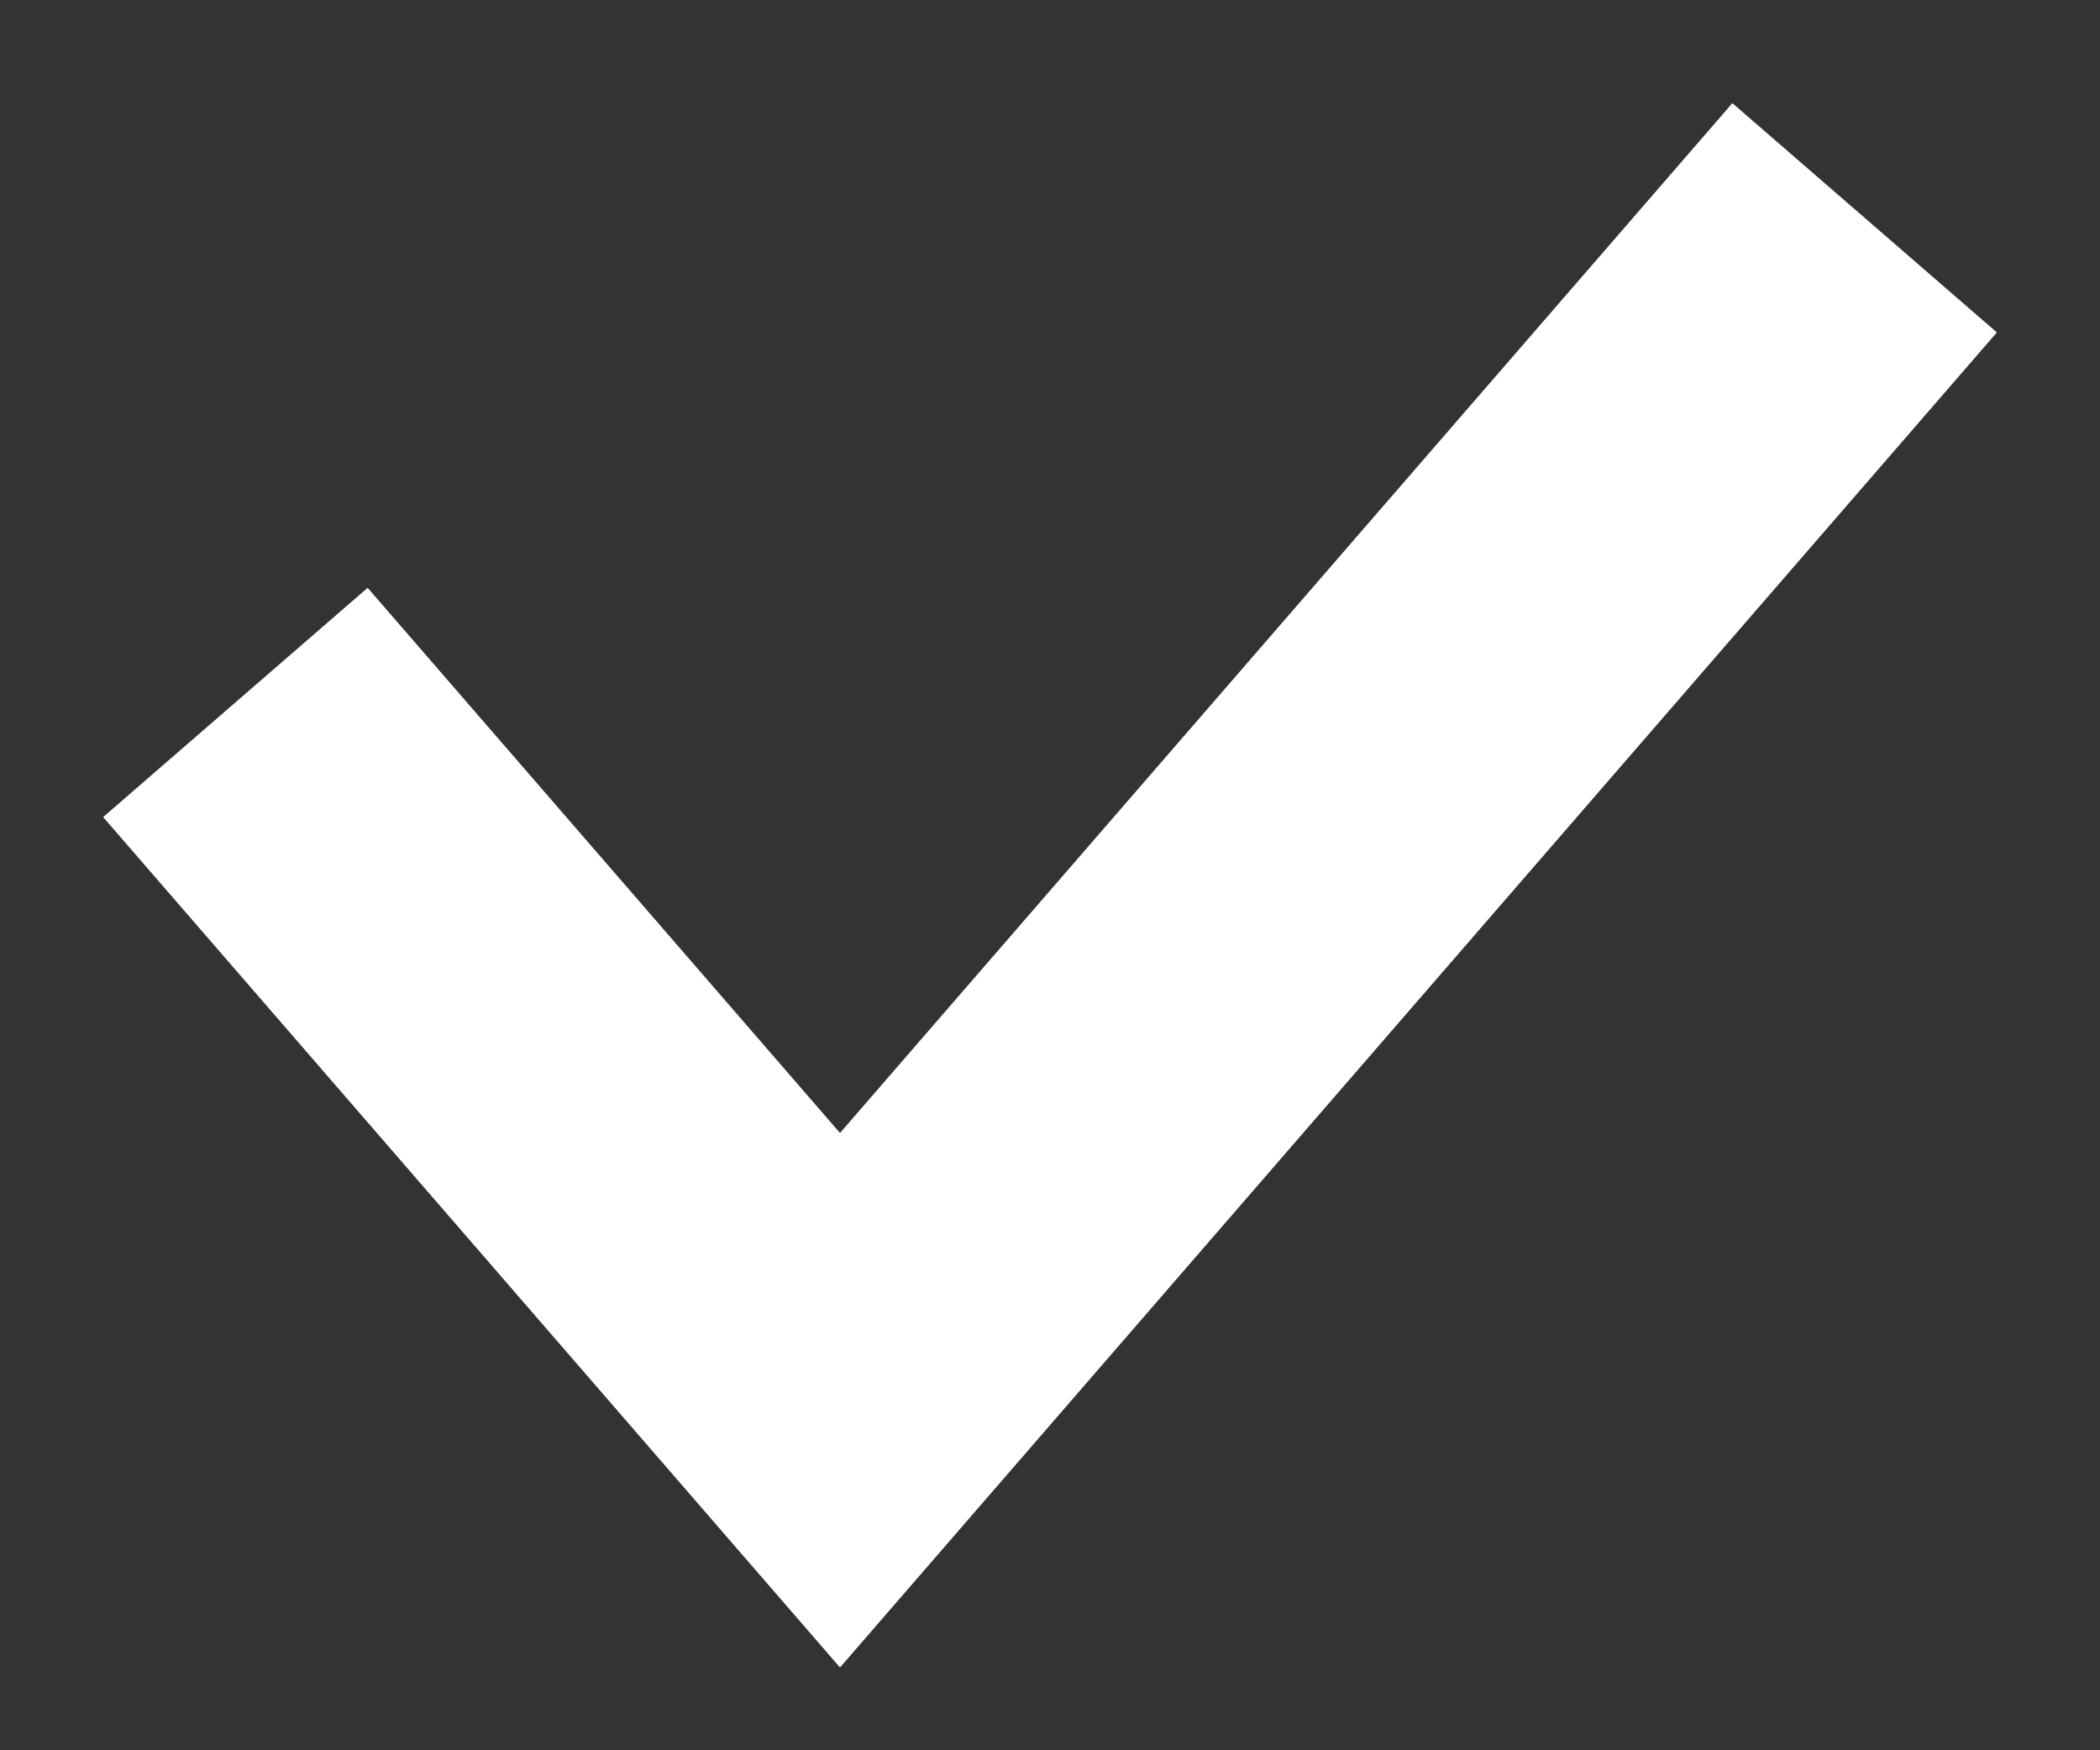 <svg width="12" height="10" viewBox="0 0 12 10" fill="none" xmlns="http://www.w3.org/2000/svg">
<rect x="0" y="0" width="12" height="10" fill="#333333" stroke="none"/>
<path d="M2 4.769L4.8 8L10 2" stroke="white" stroke-width="2" stroke-linecap="square"/>
</svg>
